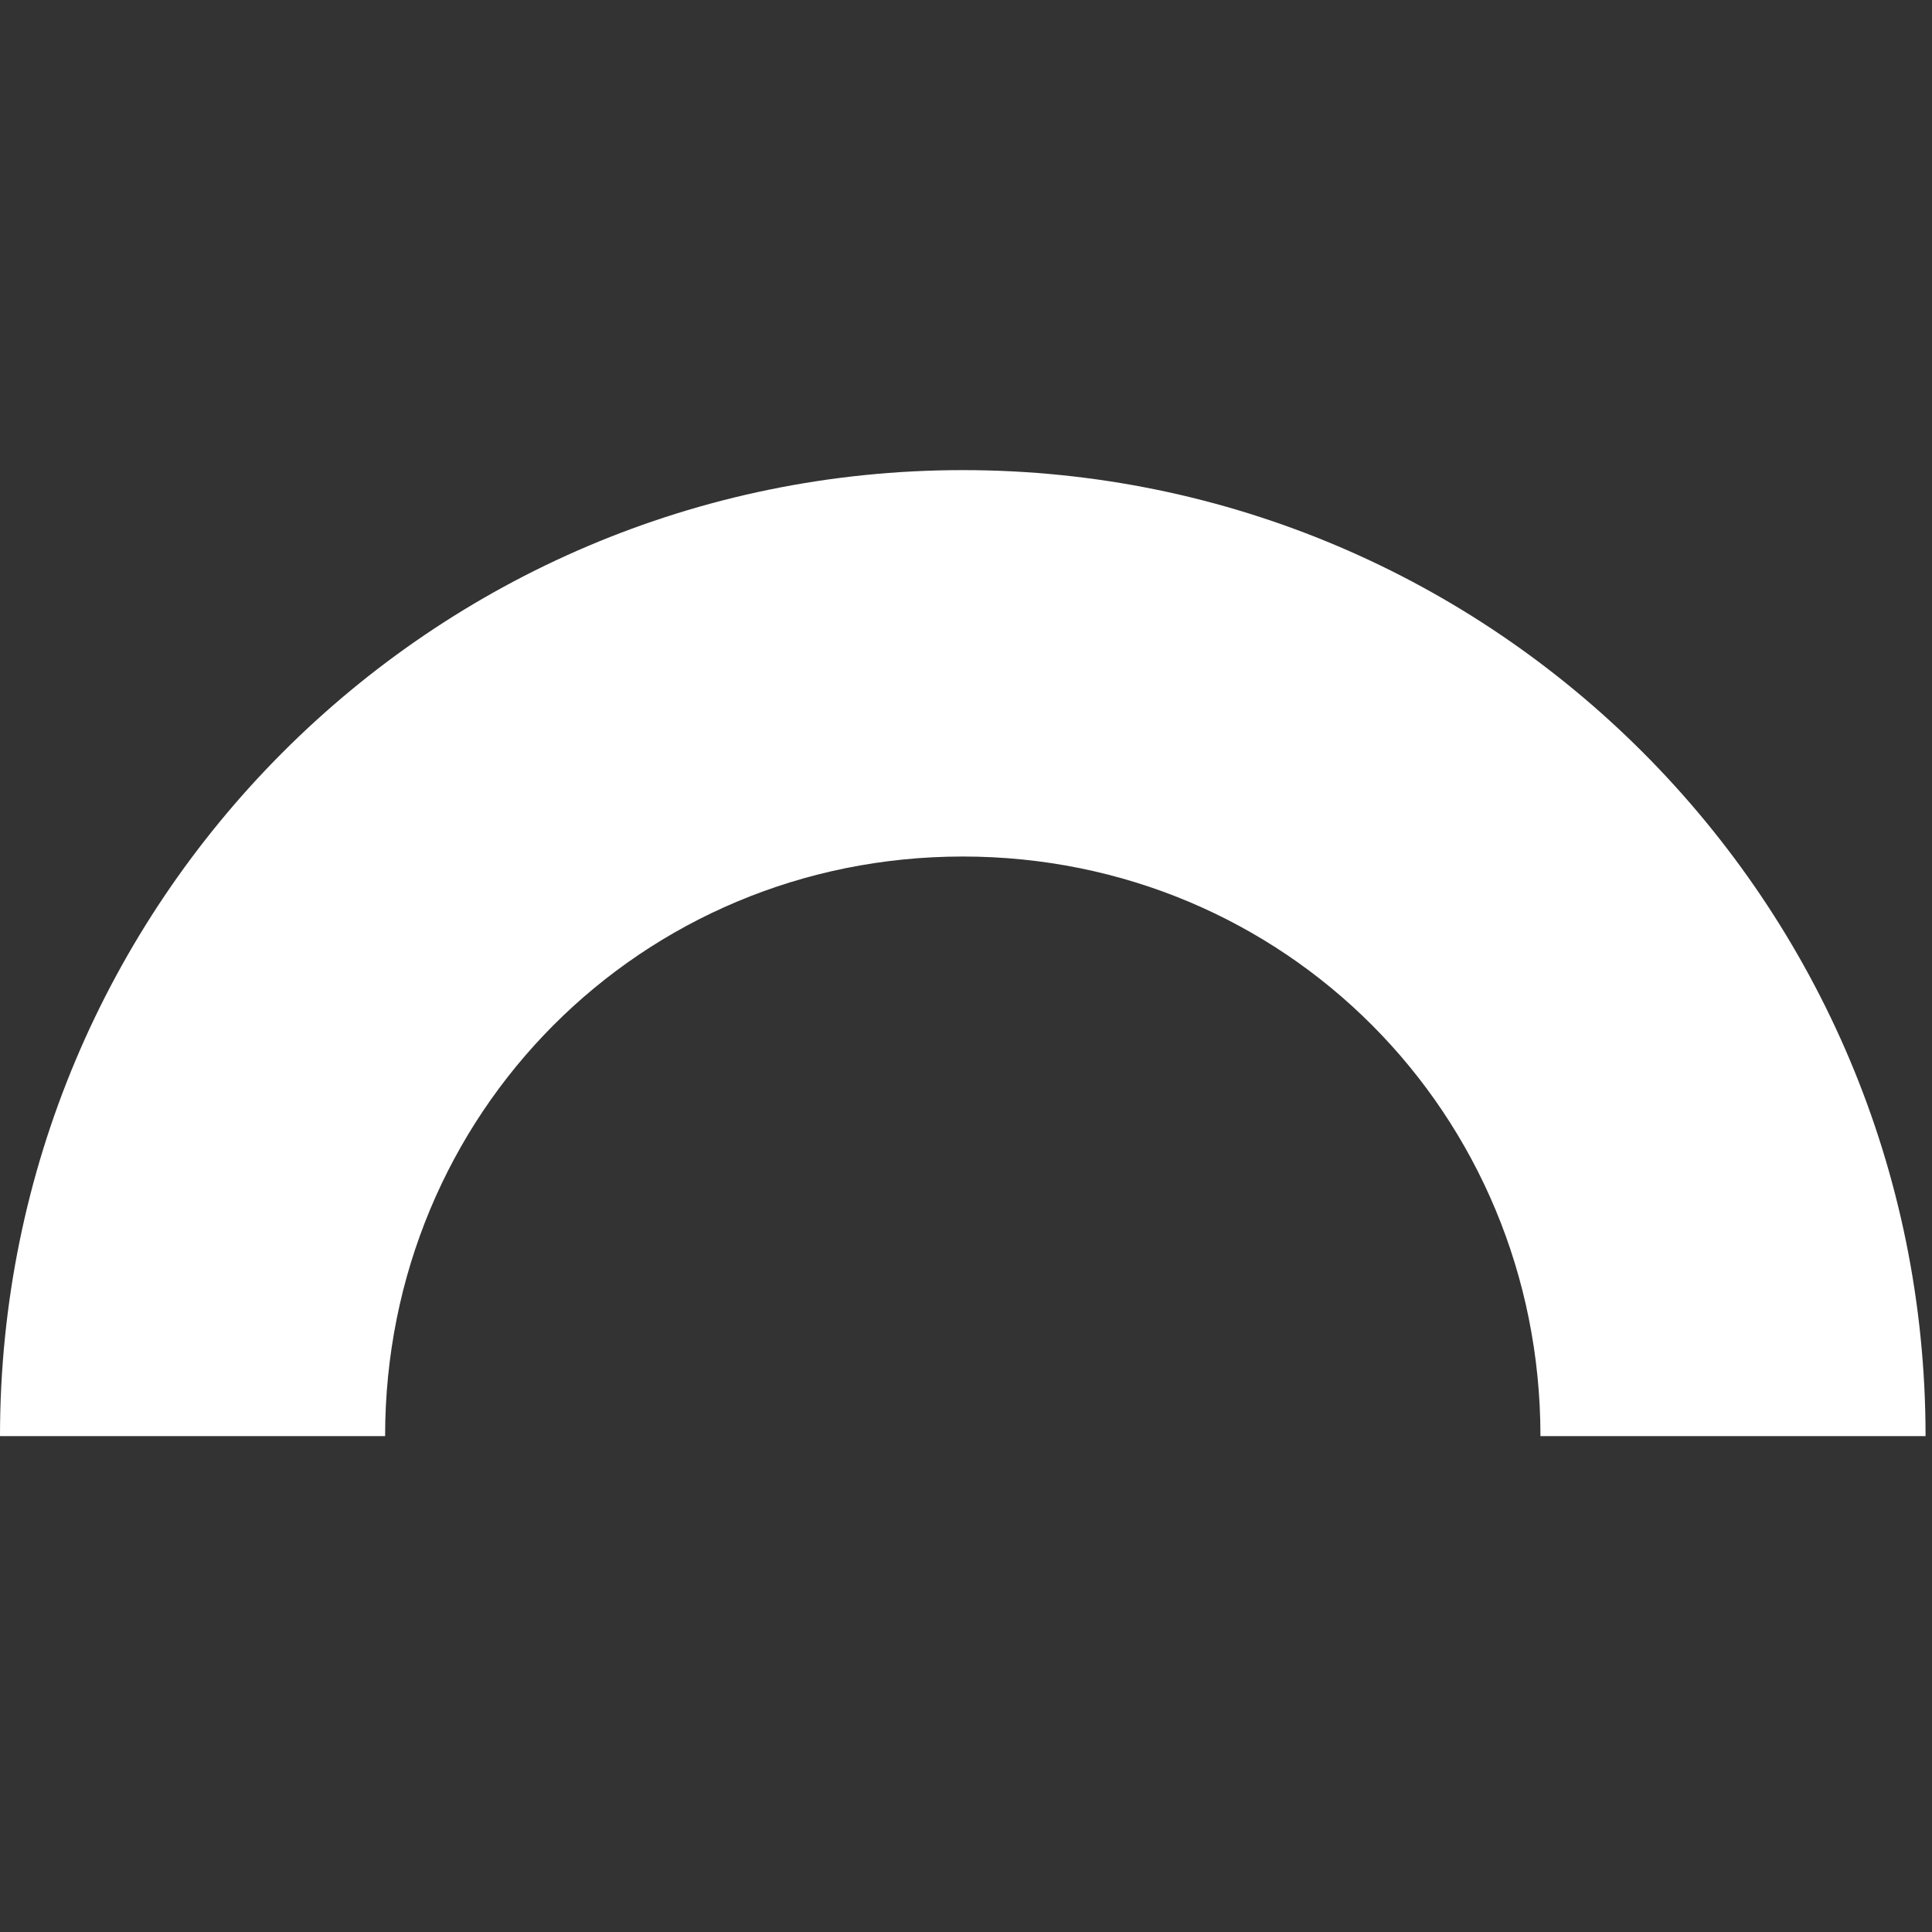 <?xml version="1.0" encoding="UTF-8"?>
<svg width="300px" height="300px" viewBox="0 0 300 300" version="1.1" xmlns="http://www.w3.org/2000/svg" xmlns:xlink="http://www.w3.org/1999/xlink">
    <rect x="0" y="0" width="300" height="300" fill="#333333" stroke="none"/>
    <!-- Generator: Sketch 47.1 (45422) - http://www.bohemiancoding.com/sketch -->
    <title>icon_aboutPGR</title>
    <desc>Created with Sketch.</desc>
    <defs></defs>
    <g id="UI" stroke="none" stroke-width="1" fill="none" fill-rule="evenodd">
        <g id="icon_aboutPGR" fill="#ffffff">
            <path d="M299,223 C299,140.157 232.067,73 149.501,73 C66.933,73 0,140.157 0,223 L59.8,223 C59.8,172.894 99.56,133 149.501,133 C199.44,133 239.2,172.894 239.2,223 L299,223 Z" id="None"></path>
        </g>
    </g>
</svg>
